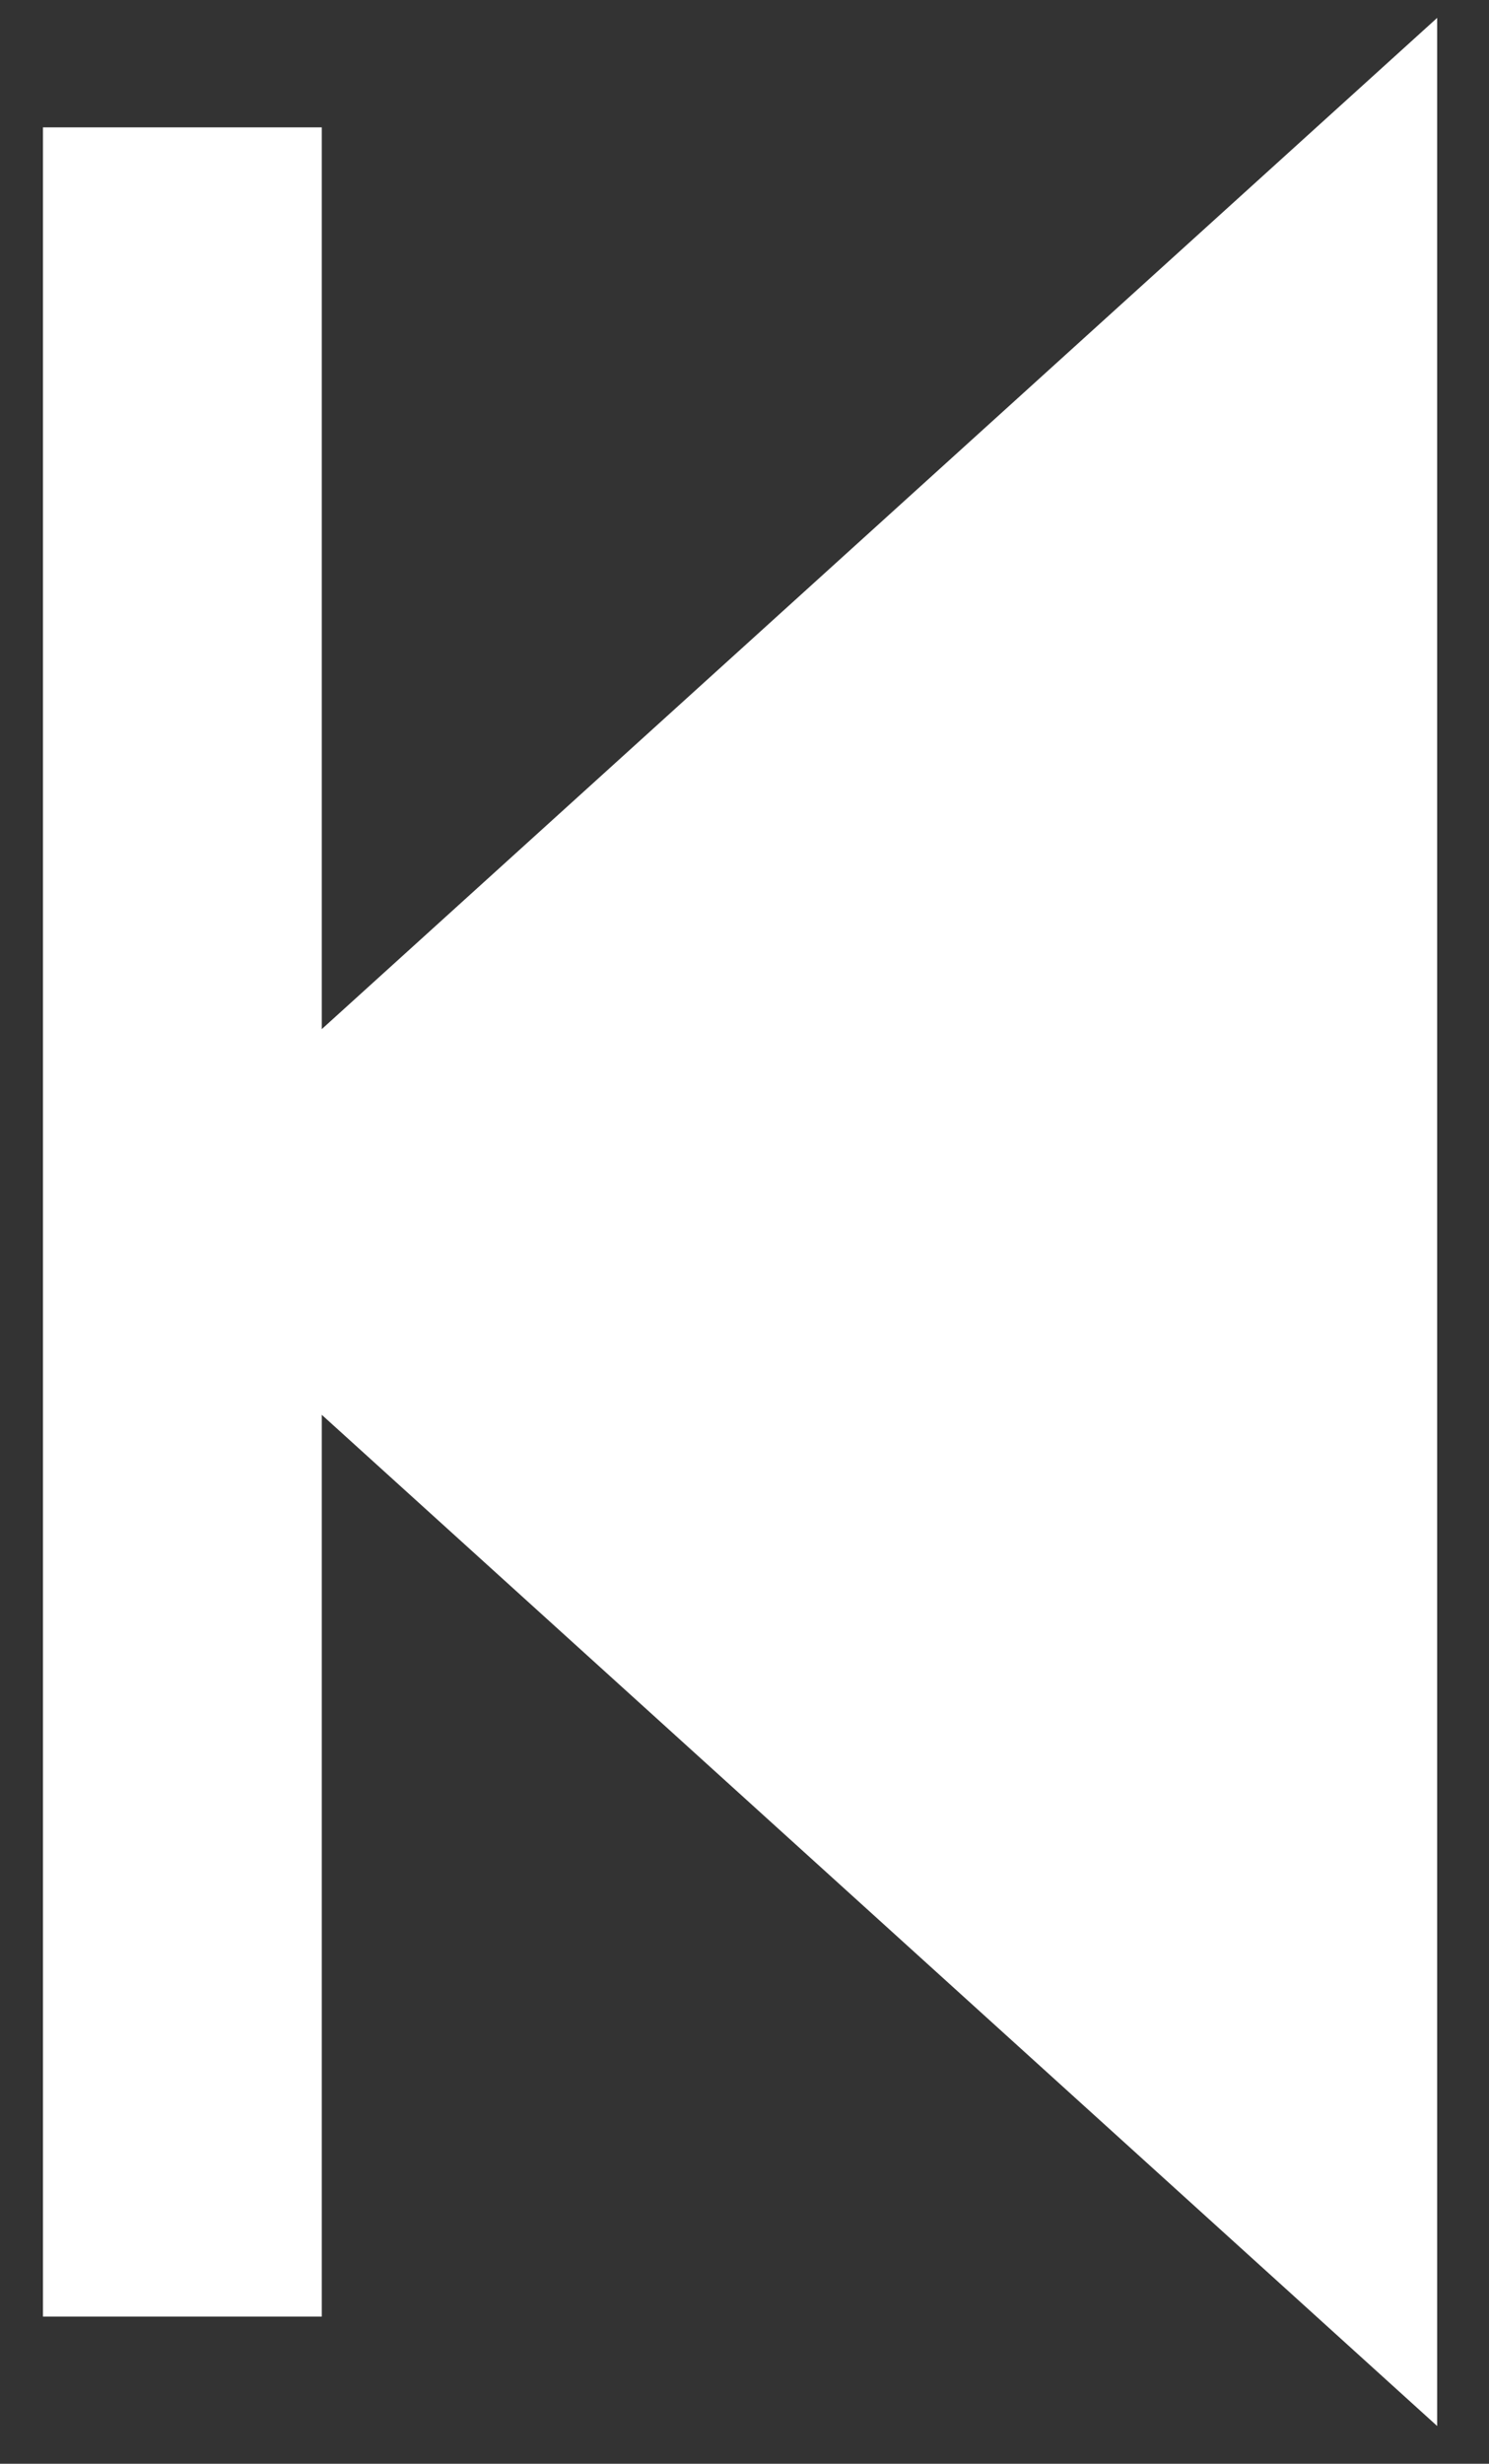 <svg width="26" height="43" viewBox="0 0 26 43" fill="none" xmlns="http://www.w3.org/2000/svg">
<rect x="0" y="0" width="26" height="43" fill="#333333" stroke="none"/>
<path d="M25.095 0.312L5.619 17.961V2.223H0.75V40.431H5.619V24.693L25.095 42.341V0.312Z" fill="white"/>
</svg>

